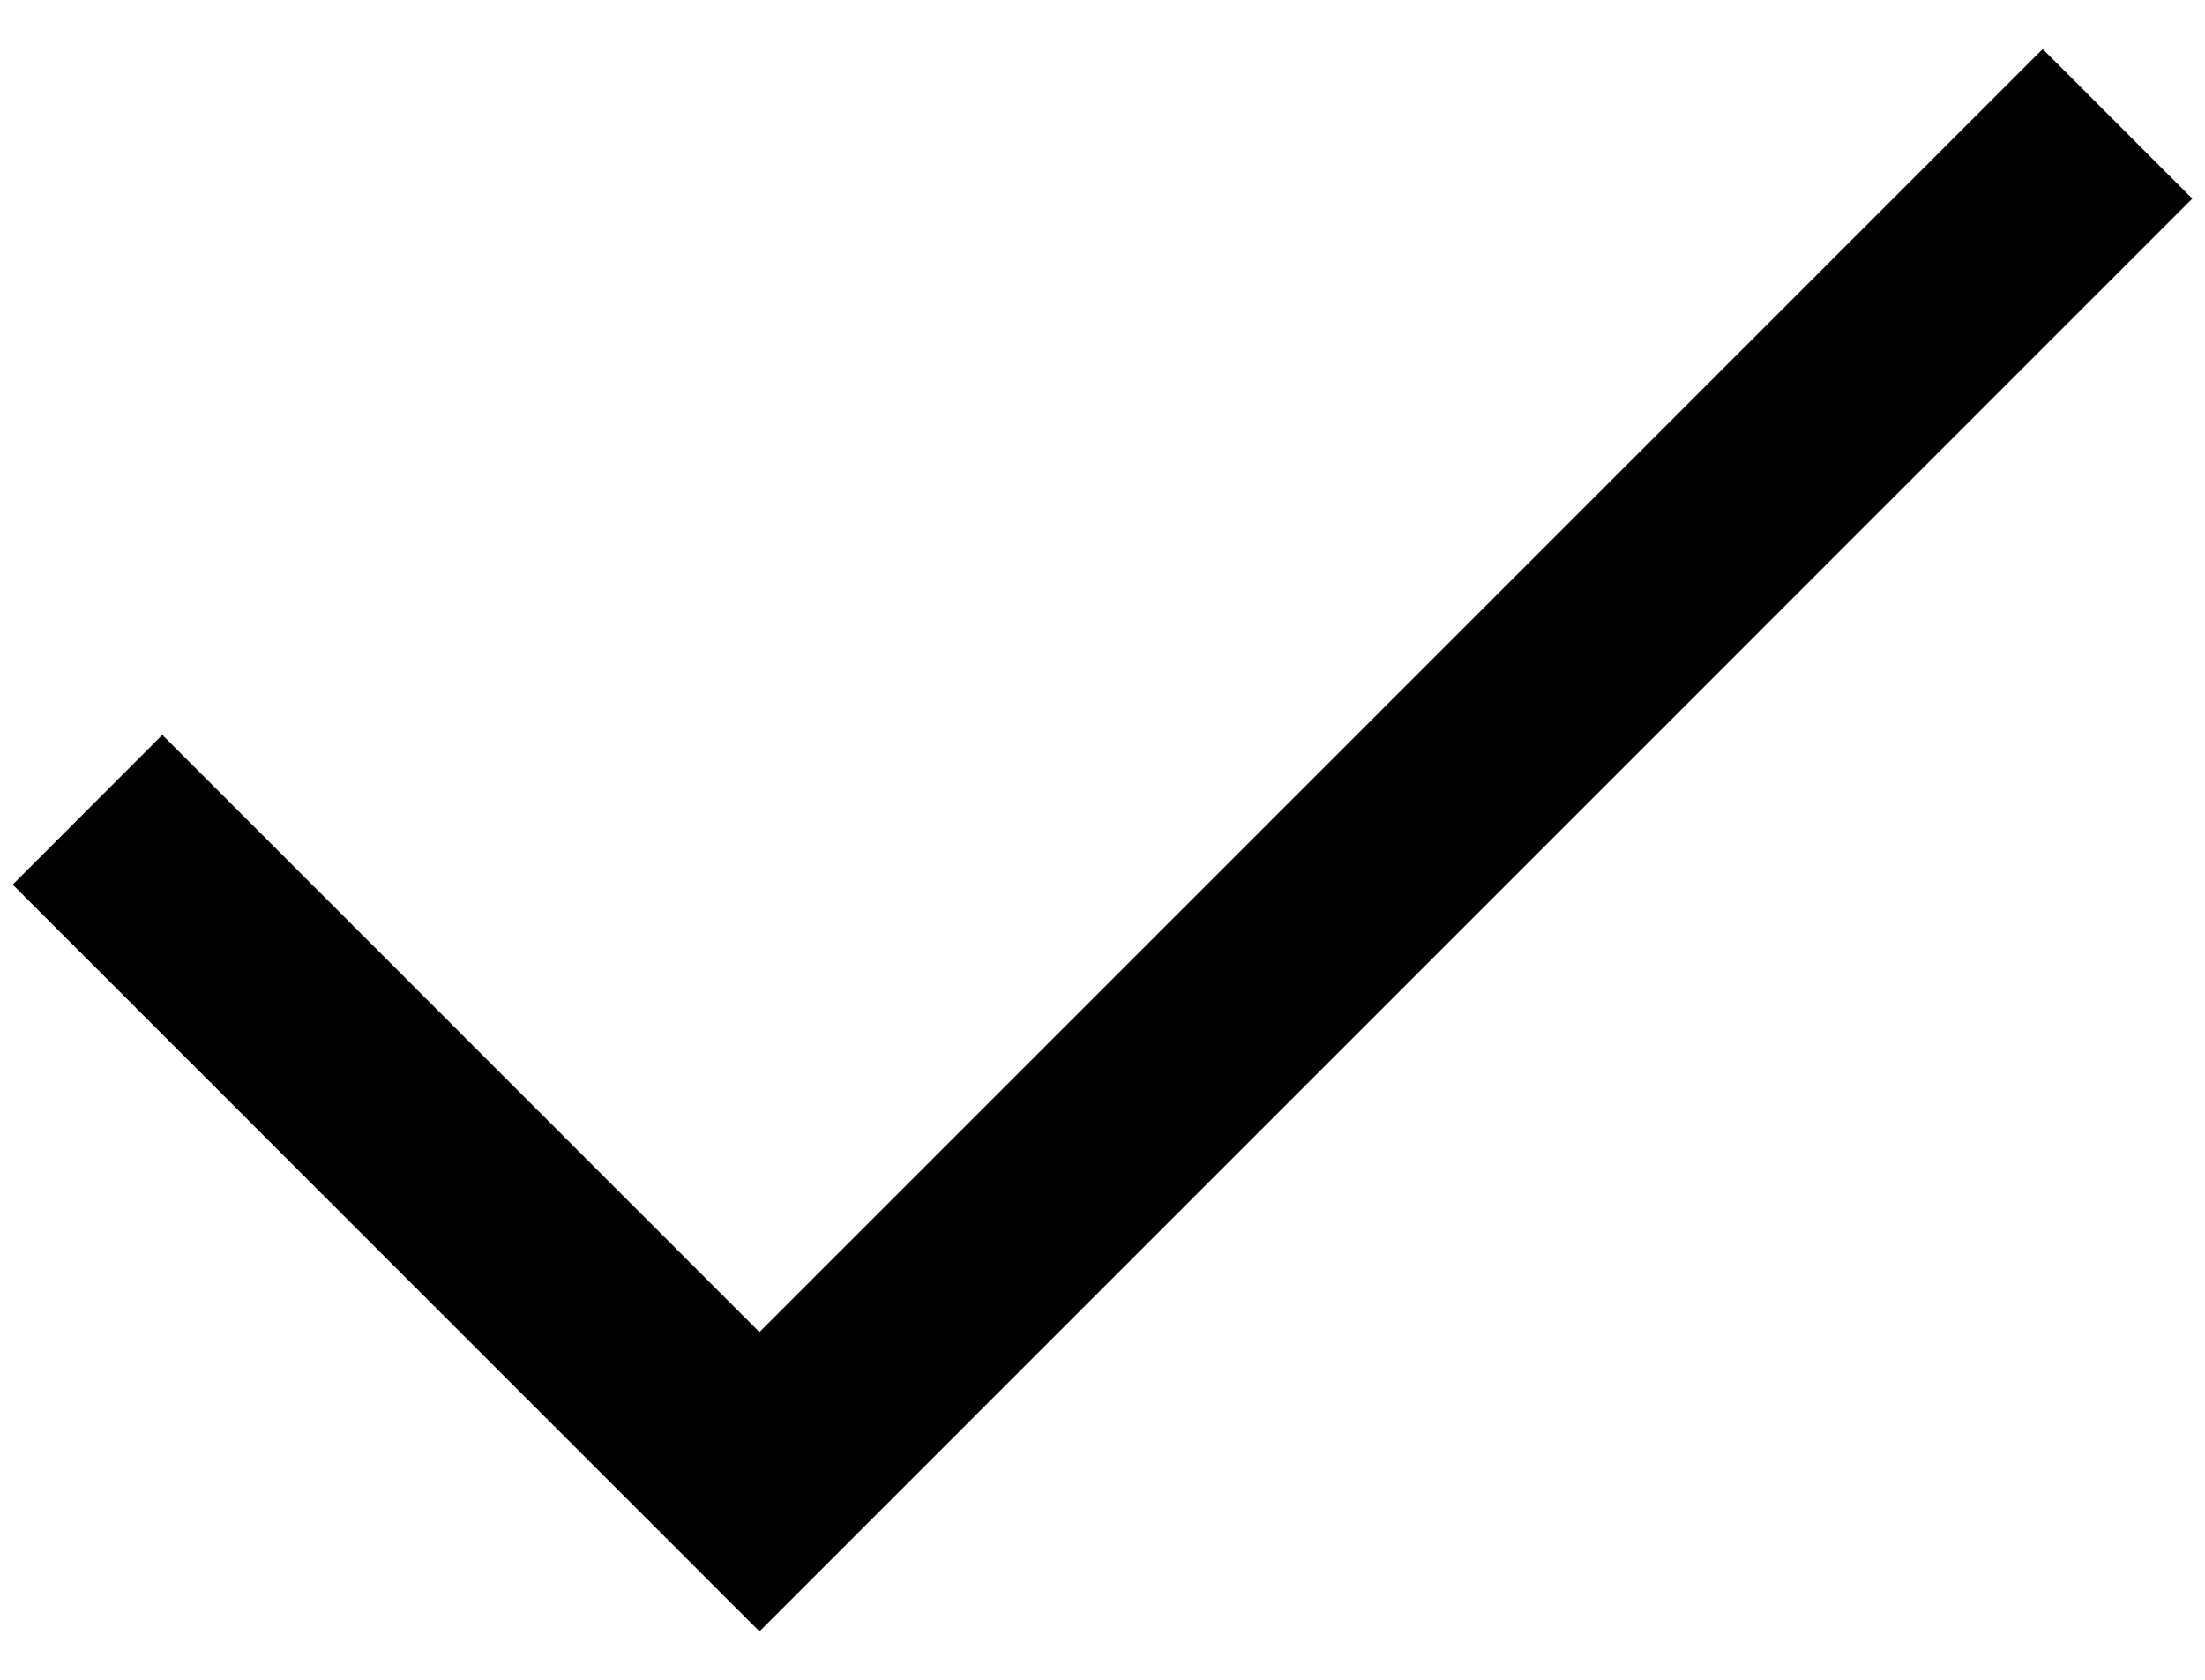 <svg width="21" height="16" viewBox="0 0 21 16" fill="none" xmlns="http://www.w3.org/2000/svg">
  <path
    d="M7.233 15.539L0.121 8.426L1.546 7L7.233 12.688L19.454 0.467L20.879 1.892L7.233 15.539Z"
    fill="currentColor"/>
</svg>
